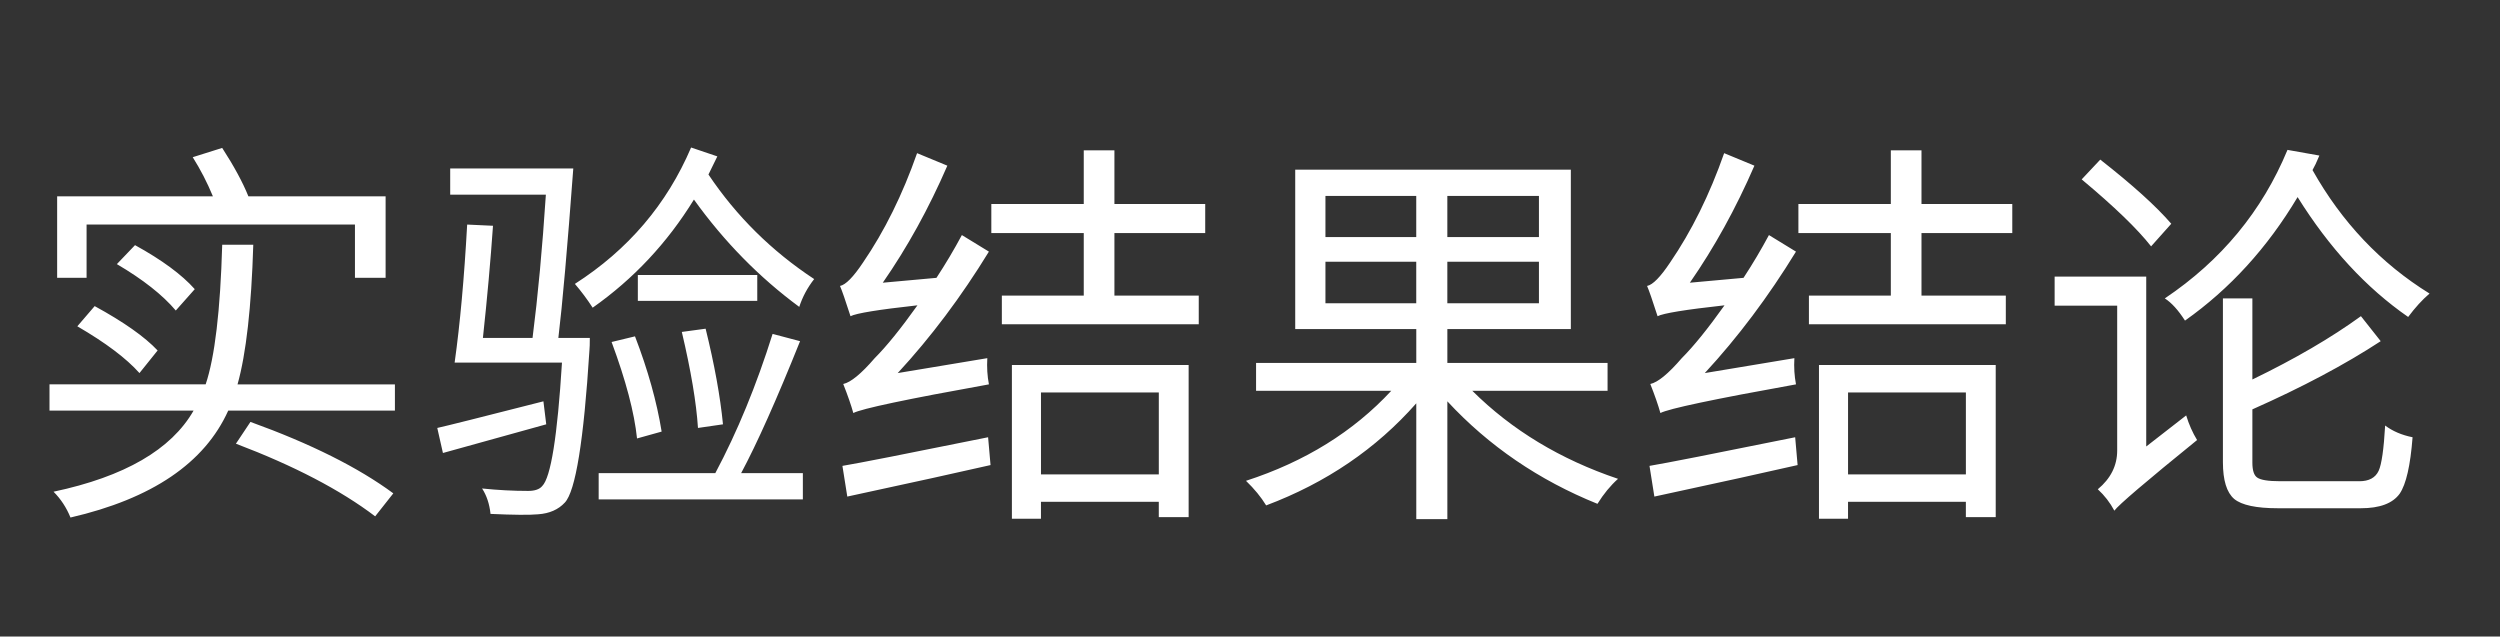 <svg version="1.1" x="0" y="0" width="100%" height="100%" viewBox="0 0 266444.8 67840" xmlns="http://www.w3.org/2000/svg">
  <rect x="0" y="0" width="266444.8" height="67840" fill="#333333" stroke="none"/>
  <path d="M 9230 29610.1 L 6090.5 29610.1 L 6090.5 20924.5 L 22691 20924.5 Q 21785.9 18730 20540.6 16753.9 L 23680.1 15764.8 Q 25572.2 18688 26473.1 20924.5 L 41097.5 20924.5 L 41097.5 29610.1 L 37829.9 29610.1 L 37829.9 23933.8 L 9227.9 23933.8 L 9227.9 29610.1 L 9230 29610.1 Z M 18736.7 33096.1 Q 16628.3 30601.3 12455.6 28148.5 L 14389.7 26126.2 Q 18690.5 28492.9 20756.9 30817.6 L 18734.6 33096.1 L 18736.7 33096.1 Z M 10088.9 32623.6 Q 14734.1 35160.4 16798.4 37352.8 L 14864.3 39761.5 Q 12758 37399 8240.9 34776.1 L 10088.9 32625.7 L 10088.9 32623.6 Z M 26691.5 44965.3 Q 36326.3 48449.2 41918.6 52579.9 L 39984.5 55030.6 Q 34434.2 50815.9 25143.8 47287.9 L 26691.5 44967.4 L 26691.5 44965.3 Z M 42088.7 40964.8 L 42088.7 43762 L 24324.8 43762 Q 20542.7 52147.3 7512.2 55156.6 Q 6865.4 53566.9 5706.2 52405.6 Q 17060.9 49996.9 20630.9 43762 L 5275.7 43762 L 5275.7 40964.8 L 21918.2 40964.8 Q 23381.9 36622 23682.2 26086.3 L 26993.9 26086.3 Q 26691.5 36063.4 25316 40966.9 L 42088.7 40966.9 L 42088.7 40964.8 Z M 58216.7 45223.6 L 47206.4 48279.1 L 46603.7 45610 Q 47979.2 45309.7 57916.4 42772.9 L 58216.7 45223.6 Z M 62861.9 36019.3 Q 62861.9 36966.4 62819.9 37352.8 Q 61914.8 51760.9 60194.9 53566.9 Q 59161.7 54684.1 57355.7 54812.2 Q 55978.1 54940.3 52280 54770.2 Q 52109.9 53180.5 51379.1 52061.2 Q 53915.9 52321.6 56282.6 52321.6 Q 57357.8 52321.6 57788.3 51802.9 Q 59163.8 50427.4 59894.6 38642.2 L 48453.8 38642.2 Q 49316.9 32493.4 49789.4 23933.8 L 52542.5 24061.9 Q 52154 29654.2 51467.3 36019.3 L 56757.2 36019.3 Q 57616.1 29309.8 58176.8 20750.2 L 47981.3 20750.2 L 47981.3 17955.1 L 61100 17955.1 Q 60152.9 30683.2 59508.2 36017.2 L 62861.9 36017.2 L 62861.9 36019.3 Z M 76453.1 16665.7 L 75506 18599.8 Q 79976.9 25267.3 86772.5 29742.4 Q 85697.3 31117.9 85182.8 32707.6 Q 78773.6 27978.4 73958.3 21268.9 Q 69699.5 28192.6 63164.3 32793.7 Q 62301.2 31460.2 61270.1 30256.9 Q 69785.6 24794.8 73655.9 15720.7 L 76453.1 16667.8 L 76453.1 16665.7 Z M 80707.7 32062.9 L 67979.6 32062.9 L 67979.6 29309.8 L 80707.7 29309.8 L 80707.7 32062.9 Z M 74388.8 45610 Q 74128.4 41569.6 72666.8 35376.7 L 75203.6 35032.3 Q 76623.2 40794.7 77053.7 45223.6 L 74388.8 45610 Z M 67677.2 35849.2 Q 69743.6 41225.2 70516.4 45998.5 L 67893.5 46729.3 Q 67465.1 42598.6 65182.4 36449.8 L 67677.2 35847.1 L 67677.2 35849.2 Z M 85268.9 36363.7 Q 81524.6 45696.1 78987.8 50427.4 L 85567.1 50427.4 L 85567.1 53222.5 L 63804.8 53222.5 L 63804.8 50427.4 L 76234.7 50427.4 Q 79762.7 43801.9 82341.5 35586.7 L 85266.8 36361.6 L 85268.9 36363.7 Z M 105225.2 38169.7 Q 105139.1 39631.3 105397.4 40964.8 Q 92236.7 43331.5 90945.2 44020.3 Q 90600.8 42775 89870 40924.9 Q 91073.3 40666.6 93223.7 38171.8 Q 95115.8 36279.7 97780.7 32539.6 Q 91545.8 33228.4 90644.9 33700.9 Q 89828 31162 89525.6 30475.3 Q 90430.7 30301 91978.4 27980.5 Q 95420.3 22948.9 97740.8 16323.4 L 100966.4 17656.9 Q 97999.1 24496.6 94084.7 30130.9 L 99805.1 29612.2 Q 101268.8 27377.8 102514.1 25053.1 L 105395.3 26817.1 Q 100966.4 34043.2 95676.5 39761.5 L 105225.2 38171.8 L 105225.2 38169.7 Z M 89783.9 49652.5 Q 92364.8 49224.1 105309.2 46601.2 L 105569.6 49566.4 Q 100880.3 50641.6 90302.6 52924.3 L 89783.9 49654.6 L 89783.9 49652.5 Z M 110945.6 41827.9 L 110945.6 50557.6 L 123503.6 50557.6 L 123503.6 41827.9 L 110945.6 41827.9 Z M 107848.1 38900.5 L 126683 38900.5 L 126683 55114.6 L 123501.5 55114.6 L 123501.5 53478.7 L 110943.5 53478.7 L 110943.5 55284.7 L 107846 55284.7 L 107846 38898.4 L 107848.1 38900.5 Z M 118772.3 24836.8 L 118772.3 31504.3 L 127760.3 31504.3 L 127760.3 34559.8 L 106775 34559.8 L 106775 31504.3 L 115504.7 31504.3 L 115504.7 24836.8 L 105653.6 24836.8 L 105653.6 21743.5 L 115504.7 21743.5 L 115504.7 16023.1 L 118772.3 16023.1 L 118772.3 21743.5 L 128449.1 21743.5 L 128449.1 24836.8 L 118772.3 24836.8 Z M 150940.1 32321.2 L 150940.1 27892.3 L 141263.3 27892.3 L 141263.3 32321.2 L 150940.1 32321.2 Z M 141263.3 25267.3 L 150940.1 25267.3 L 150940.1 20880.4 L 141263.3 20880.4 L 141263.3 25267.3 Z M 164016.8 20880.4 L 154253.9 20880.4 L 154253.9 25267.3 L 164016.8 25267.3 L 164016.8 20880.4 Z M 164016.8 27892.3 L 154253.9 27892.3 L 154253.9 32321.2 L 164016.8 32321.2 L 164016.8 27892.3 Z M 156918.8 41653.6 Q 163241.9 47934.7 172446.2 51032.2 Q 171242.9 52107.4 170253.8 53697.1 Q 160877.3 49910.8 154256 42772.9 L 154256 55330.9 L 150944.3 55330.9 L 150944.3 42985 Q 144537.2 50253.1 134944.4 53865.1 Q 134129.6 52531.6 132794 51244.3 Q 142212.5 48188.8 148277.3 41651.5 L 133869.2 41651.5 L 133869.2 38684.2 L 150944.3 38684.2 L 150944.3 35072.2 L 138041.9 35072.2 L 138041.9 18085.3 L 167416.7 18085.3 L 167416.7 35072.2 L 154256 35072.2 L 154256 38684.2 L 171331.1 38684.2 L 171331.1 41651.5 L 156923 41651.5 L 156918.8 41653.6 Z M 191241.2 38169.7 Q 191155.1 39631.3 191413.4 40964.8 Q 178252.7 43331.5 176961.2 44020.3 Q 176616.8 42775 175886 40924.9 Q 177089.3 40666.6 179239.7 38171.8 Q 181131.8 36279.7 183796.7 32539.6 Q 177561.8 33228.4 176660.9 33700.9 Q 175844 31162 175541.6 30475.3 Q 176446.7 30301 177994.4 27980.5 Q 181436.3 22948.9 183756.8 16323.4 L 186982.4 17656.9 Q 184015.1 24496.6 180100.7 30130.9 L 185821.1 29612.2 Q 187284.8 27377.8 188530.1 25053.1 L 191411.3 26817.1 Q 186982.4 34043.2 181692.5 39761.5 L 191241.2 38171.8 L 191241.2 38169.7 Z M 175799.9 49652.5 Q 178380.8 49224.1 191325.2 46601.2 L 191585.6 49566.4 Q 186896.3 50641.6 176318.6 52924.3 L 175799.9 49654.6 L 175799.9 49652.5 Z M 196961.6 41827.9 L 196961.6 50557.6 L 209519.6 50557.6 L 209519.6 41827.9 L 196961.6 41827.9 Z M 193864.1 38900.5 L 212699 38900.5 L 212699 55114.6 L 209517.5 55114.6 L 209517.5 53478.7 L 196959.5 53478.7 L 196959.5 55284.7 L 193862 55284.7 L 193862 38898.4 L 193864.1 38900.5 Z M 204788.3 24836.8 L 204788.3 31504.3 L 213776.3 31504.3 L 213776.3 34559.8 L 192791 34559.8 L 192791 31504.3 L 201520.7 31504.3 L 201520.7 24836.8 L 191669.6 24836.8 L 191669.6 21743.5 L 201520.7 21743.5 L 201520.7 16023.1 L 204788.3 16023.1 L 204788.3 21743.5 L 214465.1 21743.5 L 214465.1 24836.8 L 204788.3 24836.8 Z M 229259.6 26256.4 Q 227067.2 23461.3 221861.3 19118.5 L 223841.6 17010.1 Q 229001.3 21052.6 231410 23847.7 L 229259.6 26256.4 Z M 232999.7 44276.5 Q 233430.2 45696.1 234161 46899.4 Q 225989.9 53524.9 225343.1 54425.8 Q 224654.3 53134.3 223579.1 52145.2 Q 225645.5 50425.3 225645.5 48016.6 L 225645.5 32575.3 L 218978 32575.3 L 218978 29477.8 L 228740.9 29477.8 L 228740.9 47586.1 L 232997.6 44274.4 L 232999.7 44276.5 Z M 251452.4 51288.4 Q 253000.1 51288.4 253514.6 50171.2 Q 253987.1 49138 254203.4 45351.7 Q 255406.7 46256.8 257126.6 46601.2 Q 256782.2 51114.1 255751.1 52619.8 Q 254631.8 54167.5 251622.5 54167.5 L 242762.6 54167.5 Q 239320.7 54167.5 238117.4 53178.4 Q 236914.1 52145.2 236914.1 49264 L 236914.1 31802.5 L 240053.6 31802.5 L 240053.6 40446.1 Q 246891.2 37134.4 251622.5 33696.7 L 253730.9 36361.6 Q 248010.5 40101.7 240053.6 43629.7 L 240053.6 49306 Q 240053.6 50555.5 240572.3 50899.9 Q 241128.8 51286.3 242978.9 51286.3 L 251452.4 51286.3 L 251452.4 51288.4 Z M 247193.6 16579.6 Q 246763.1 17612.8 246462.8 18127.3 Q 251150 26470.6 258934.7 31285.9 Q 257775.5 32277.1 256656.2 33780.7 Q 249946.7 29135.5 244873.1 21006.4 Q 240053.6 29093.5 232871.6 34169.2 Q 231796.4 32491.3 230721.2 31802.5 Q 239753.3 25737.7 243795.8 15974.8 L 247191.5 16577.5 L 247193.6 16579.6 Z " fill-rule="nonzero" style="fill:#ffffff;;fill-opacity:1;"/>
</svg>